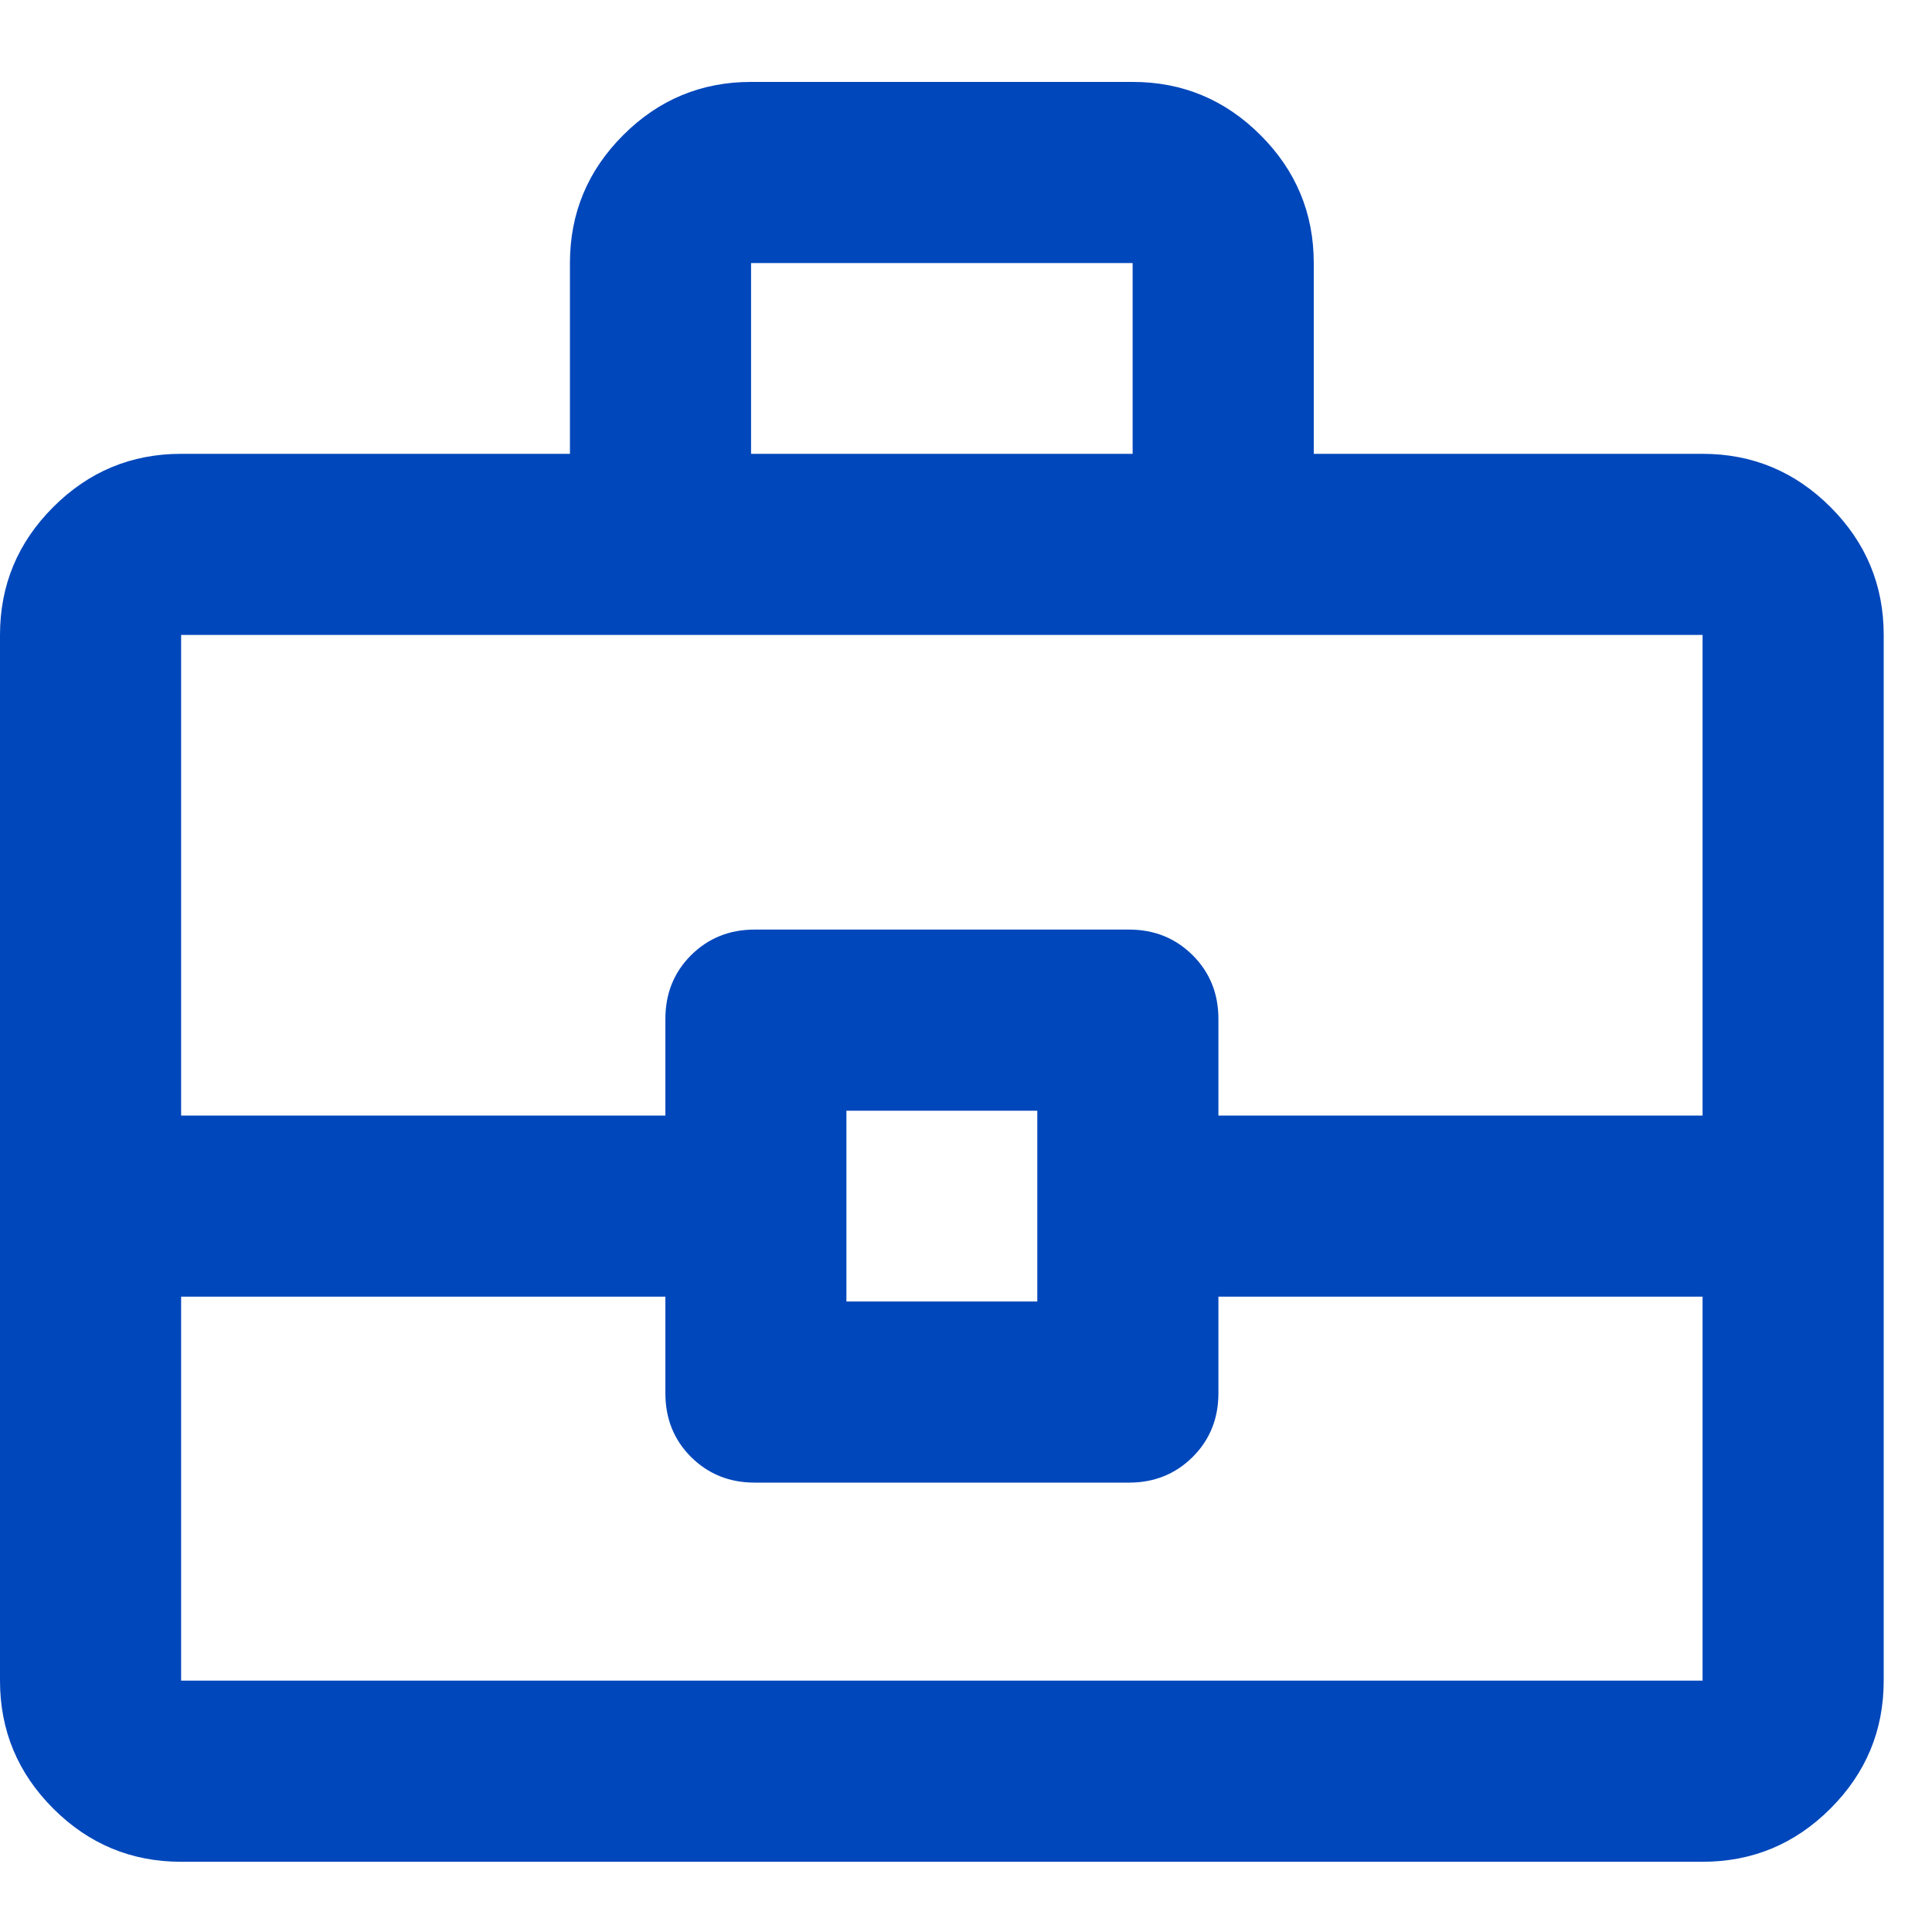 <?xml version="1.0" encoding="UTF-8"?>
<svg width="20px" height="20px" viewBox="0 0 20 20" version="1.1" xmlns="http://www.w3.org/2000/svg" xmlns:xlink="http://www.w3.org/1999/xlink">
    <title>Vector/business-account</title>
    <g id="Page-1" stroke="none" stroke-width="1" fill="none" fill-rule="evenodd">
        <g id="DPlog6b" transform="translate(-543, -204)" fill="#0047BB" fill-rule="nonzero">
            <g id="business-account" transform="translate(543, 204.848)">
                <path d="M5.9,3.85 L5.9,1.875 C5.9,1.359 6.084,0.918 6.451,0.551 C6.818,0.184 7.259,0 7.775,0 L11.725,0 C12.241,0 12.682,0.184 13.049,0.551 C13.416,0.918 13.6,1.359 13.6,1.875 L13.6,3.85 L17.625,3.85 C18.141,3.85 18.582,4.034 18.949,4.401 C19.316,4.768 19.5,5.209 19.5,5.725 L19.5,16.55 C19.5,17.066 19.316,17.507 18.949,17.874 C18.582,18.241 18.141,18.425 17.625,18.425 L1.875,18.425 C1.359,18.425 0.918,18.241 0.551,17.874 C0.184,17.507 0,17.066 0,16.55 L0,5.725 C0,5.209 0.184,4.768 0.551,4.401 C0.918,4.034 1.359,3.85 1.875,3.85 L5.9,3.85 Z M7.775,3.85 L11.725,3.85 L11.725,1.875 L7.775,1.875 L7.775,3.85 Z M17.625,12.575 L12.613,12.575 L12.613,13.575 C12.613,13.837 12.524,14.057 12.347,14.234 C12.169,14.411 11.95,14.5 11.688,14.5 L7.812,14.5 C7.55,14.5 7.331,14.411 7.153,14.234 C6.976,14.057 6.888,13.837 6.888,13.575 L6.888,12.575 L1.875,12.575 L1.875,16.55 L17.625,16.55 L17.625,12.575 Z M8.762,12.625 L10.738,12.625 L10.738,10.65 L8.762,10.65 L8.762,12.625 Z M1.875,10.7 L6.888,10.7 L6.888,9.7 C6.888,9.438 6.976,9.218 7.153,9.041 C7.331,8.864 7.55,8.775 7.812,8.775 L11.688,8.775 C11.95,8.775 12.169,8.864 12.347,9.041 C12.524,9.218 12.613,9.438 12.613,9.7 L12.613,10.7 L17.625,10.7 L17.625,5.725 L1.875,5.725 L1.875,10.7 Z" id="Shape"></path>
            </g>
        </g>
    </g>
</svg>